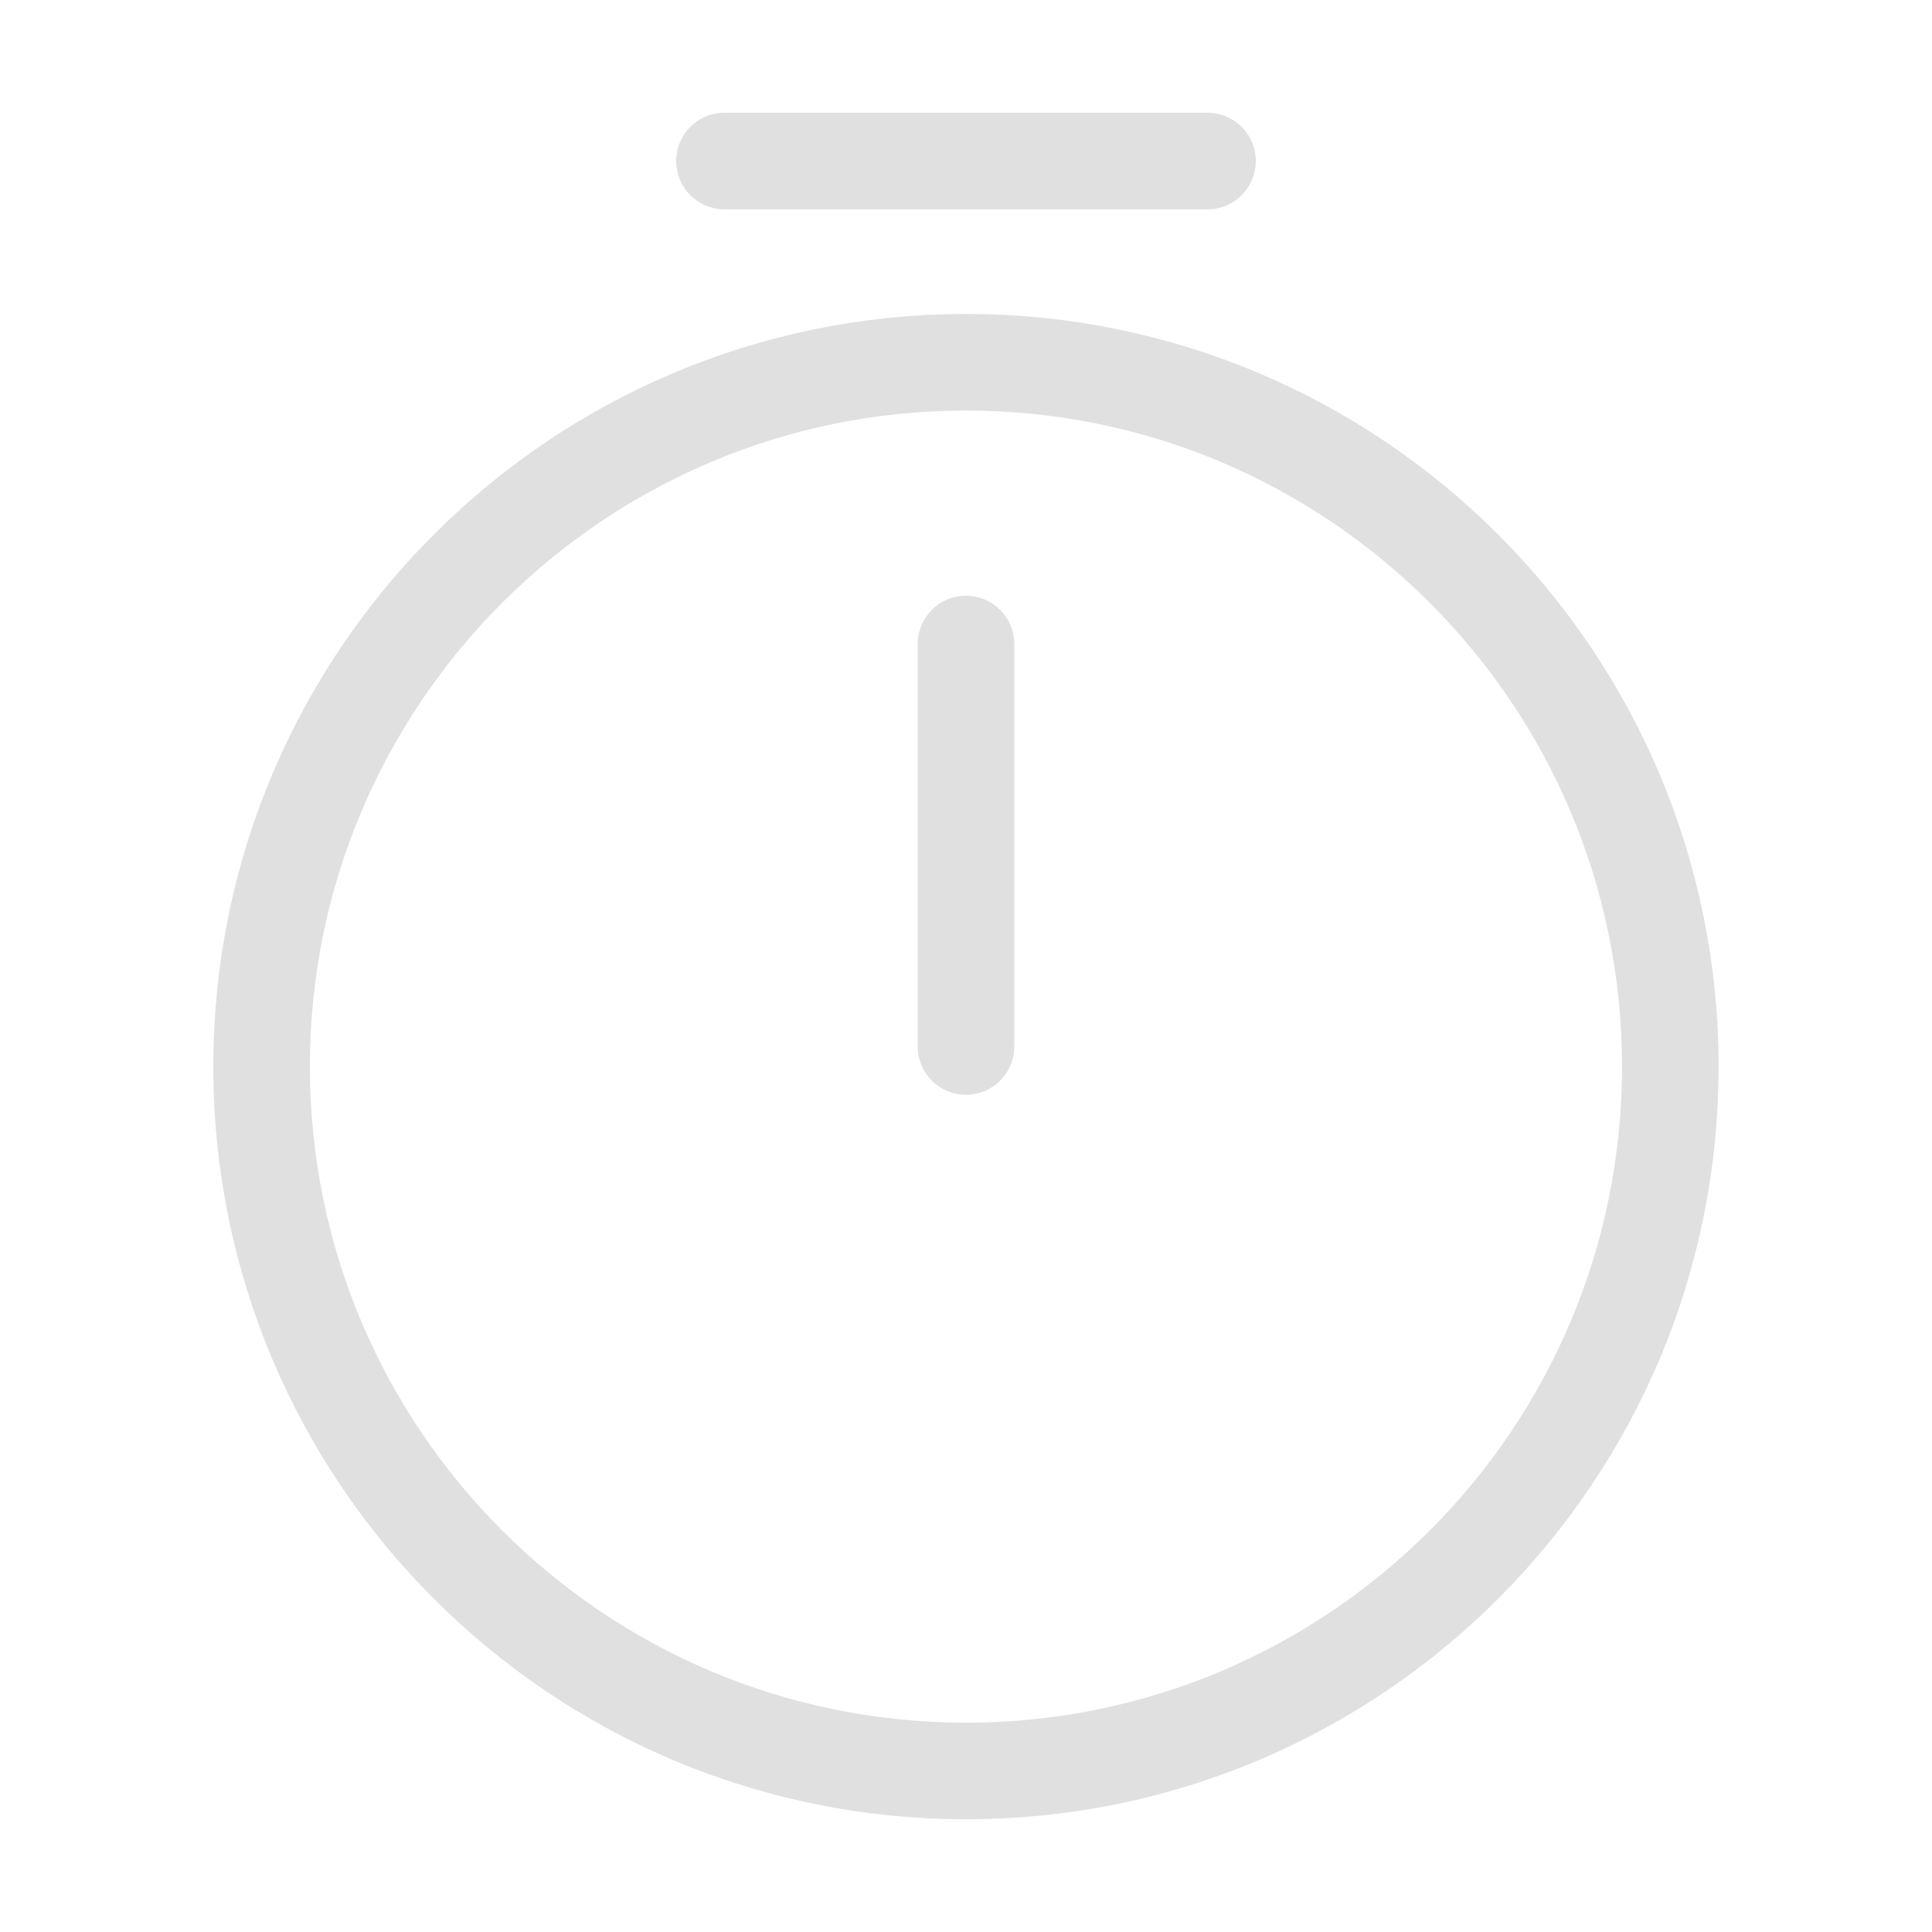 <svg width="20" height="20" viewBox="0 0 20 20" fill="none" xmlns="http://www.w3.org/2000/svg">
<path d="M17.291 11.042C17.291 15.067 14.025 18.333 10 18.333C5.975 18.333 2.708 15.067 2.708 11.042C2.708 7.017 5.975 3.75 10 3.75C14.025 3.75 17.291 7.017 17.291 11.042Z" stroke="#E0E0E0" stroke-linecap="round" stroke-linejoin="round"/>
<path d="M10 6.667V10.833" stroke="#E0E0E0" stroke-linecap="round" stroke-linejoin="round"/>
<path d="M7.5 1.667H12.5" stroke="#E0E0E0" stroke-miterlimit="10" stroke-linecap="round" stroke-linejoin="round"/>
</svg>
